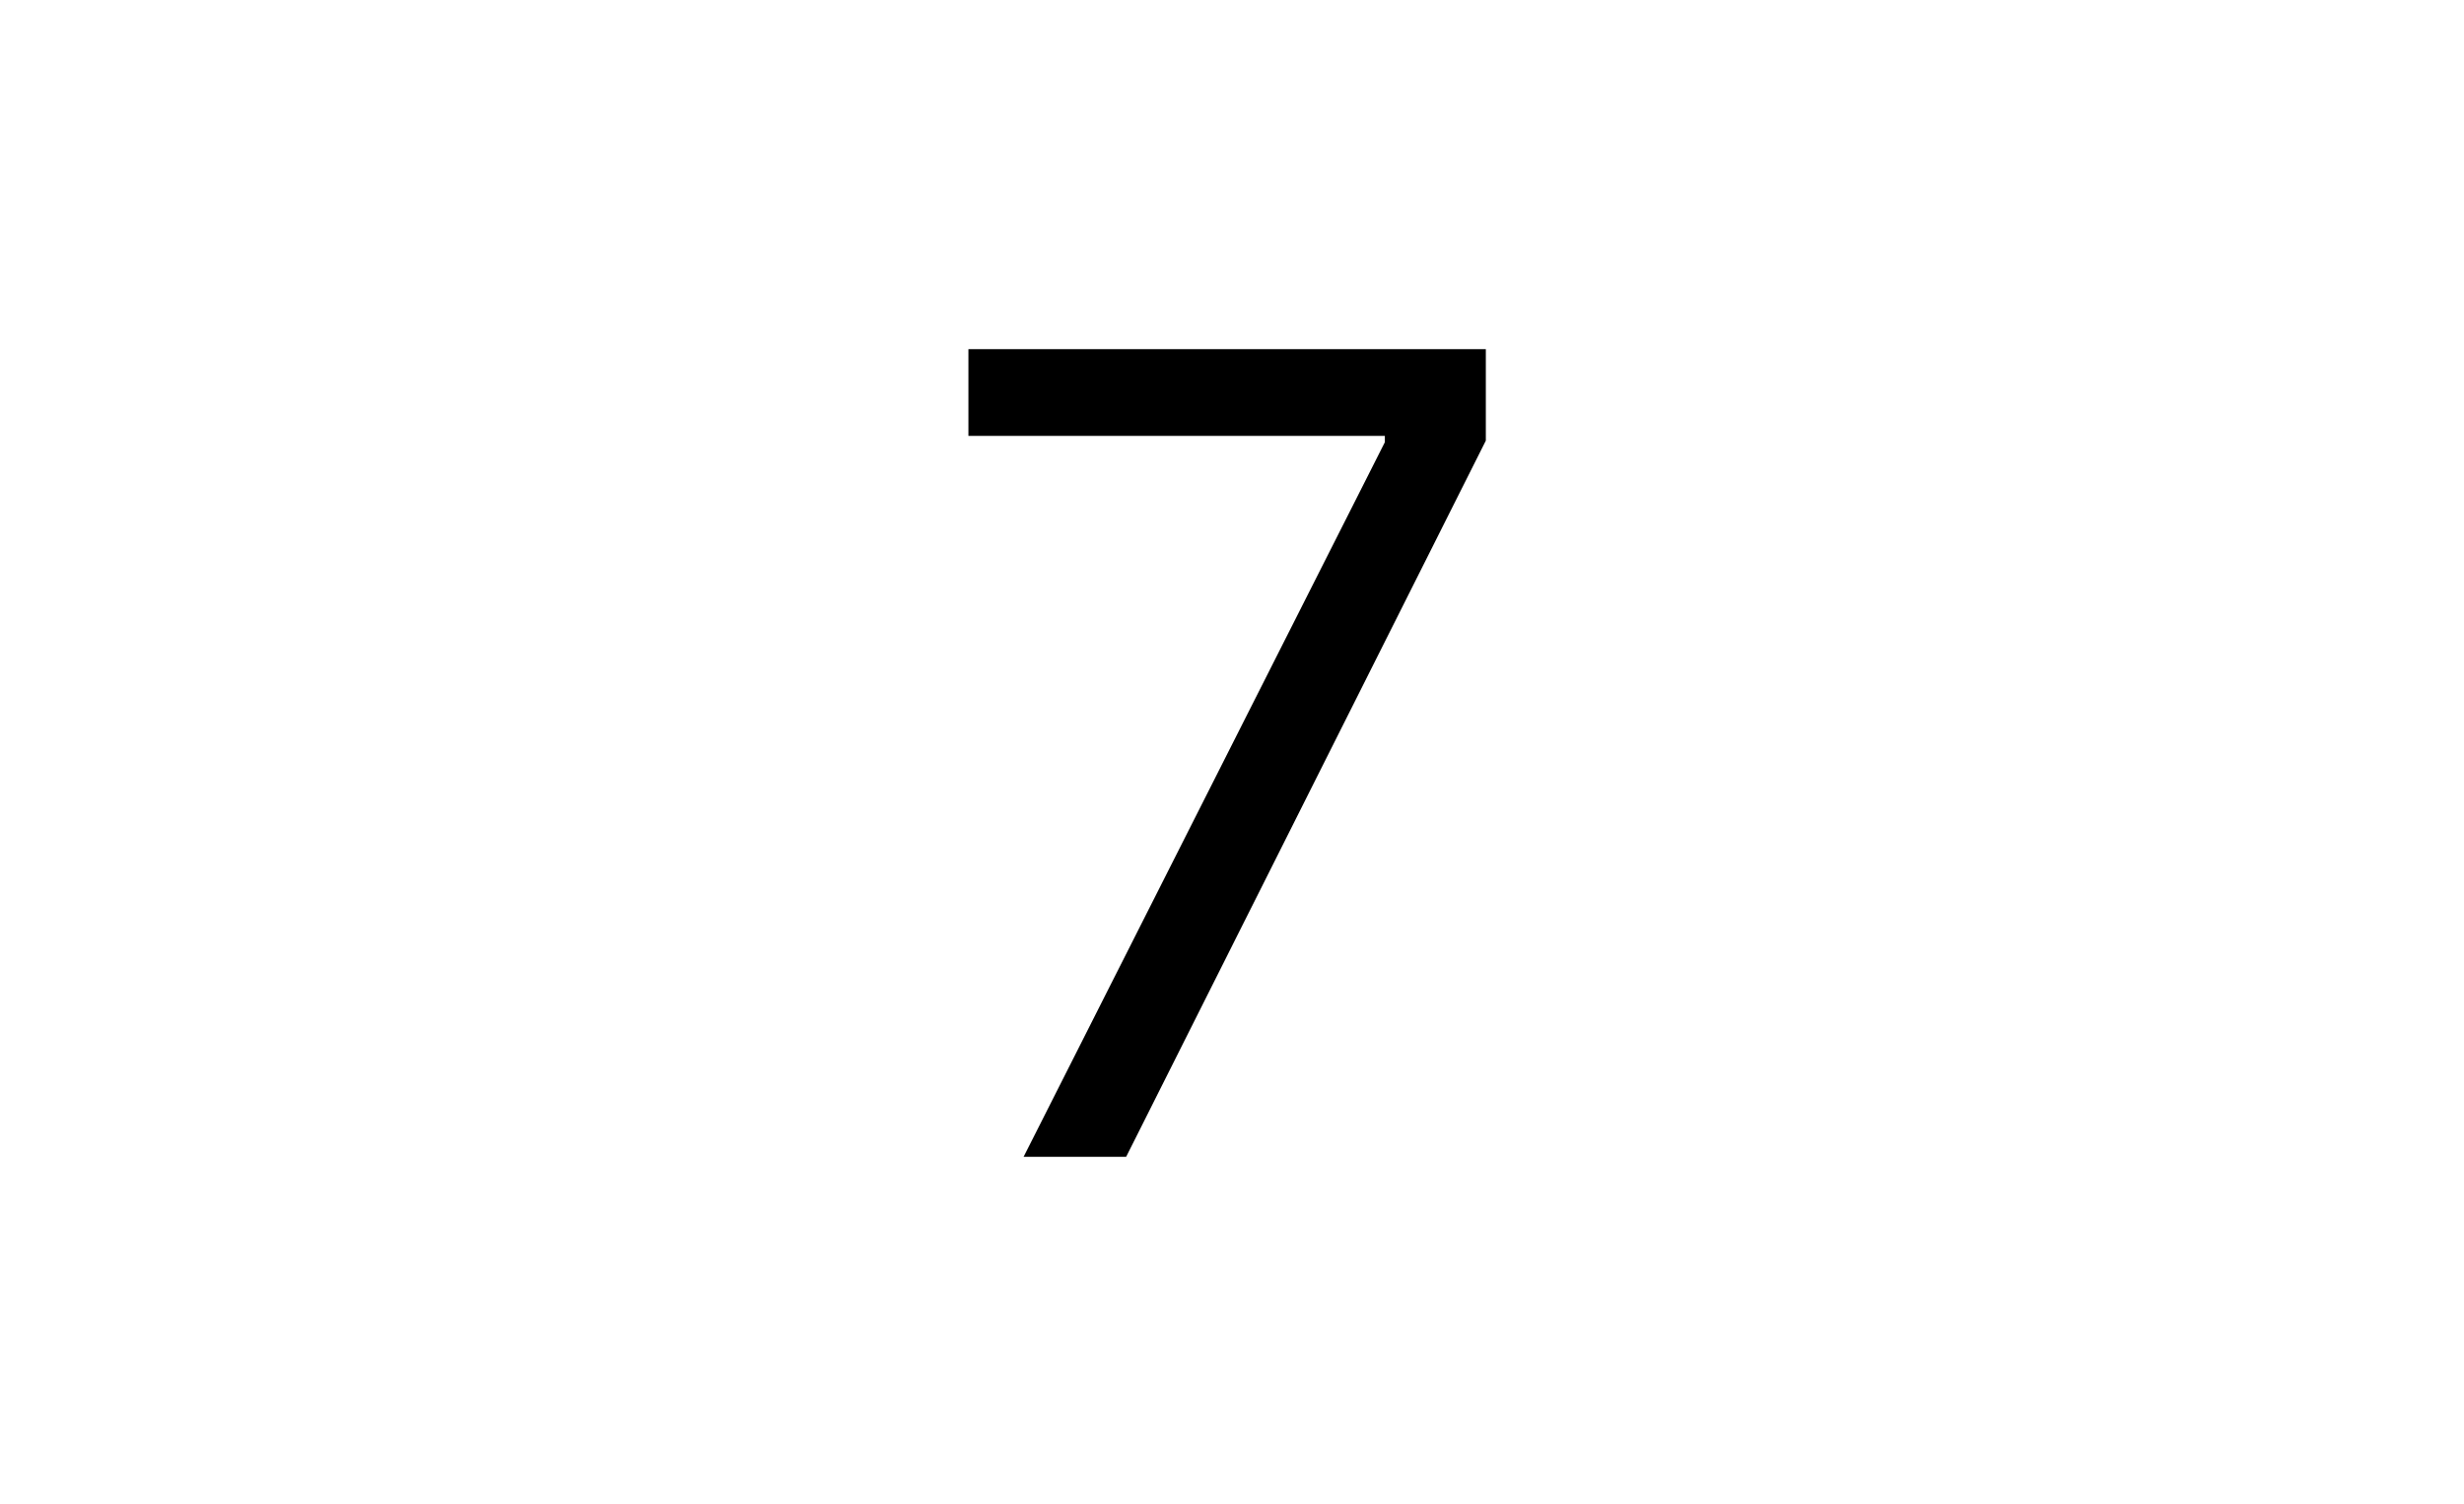 <svg width="213" height="130" viewBox="0 0 213 130" fill="none" xmlns="http://www.w3.org/2000/svg">
<path d="M88.487 100L119.714 38.227V37.682H83.715V30.182H128.442V38.091L97.351 100H88.487Z" fill="black"/>
</svg>
